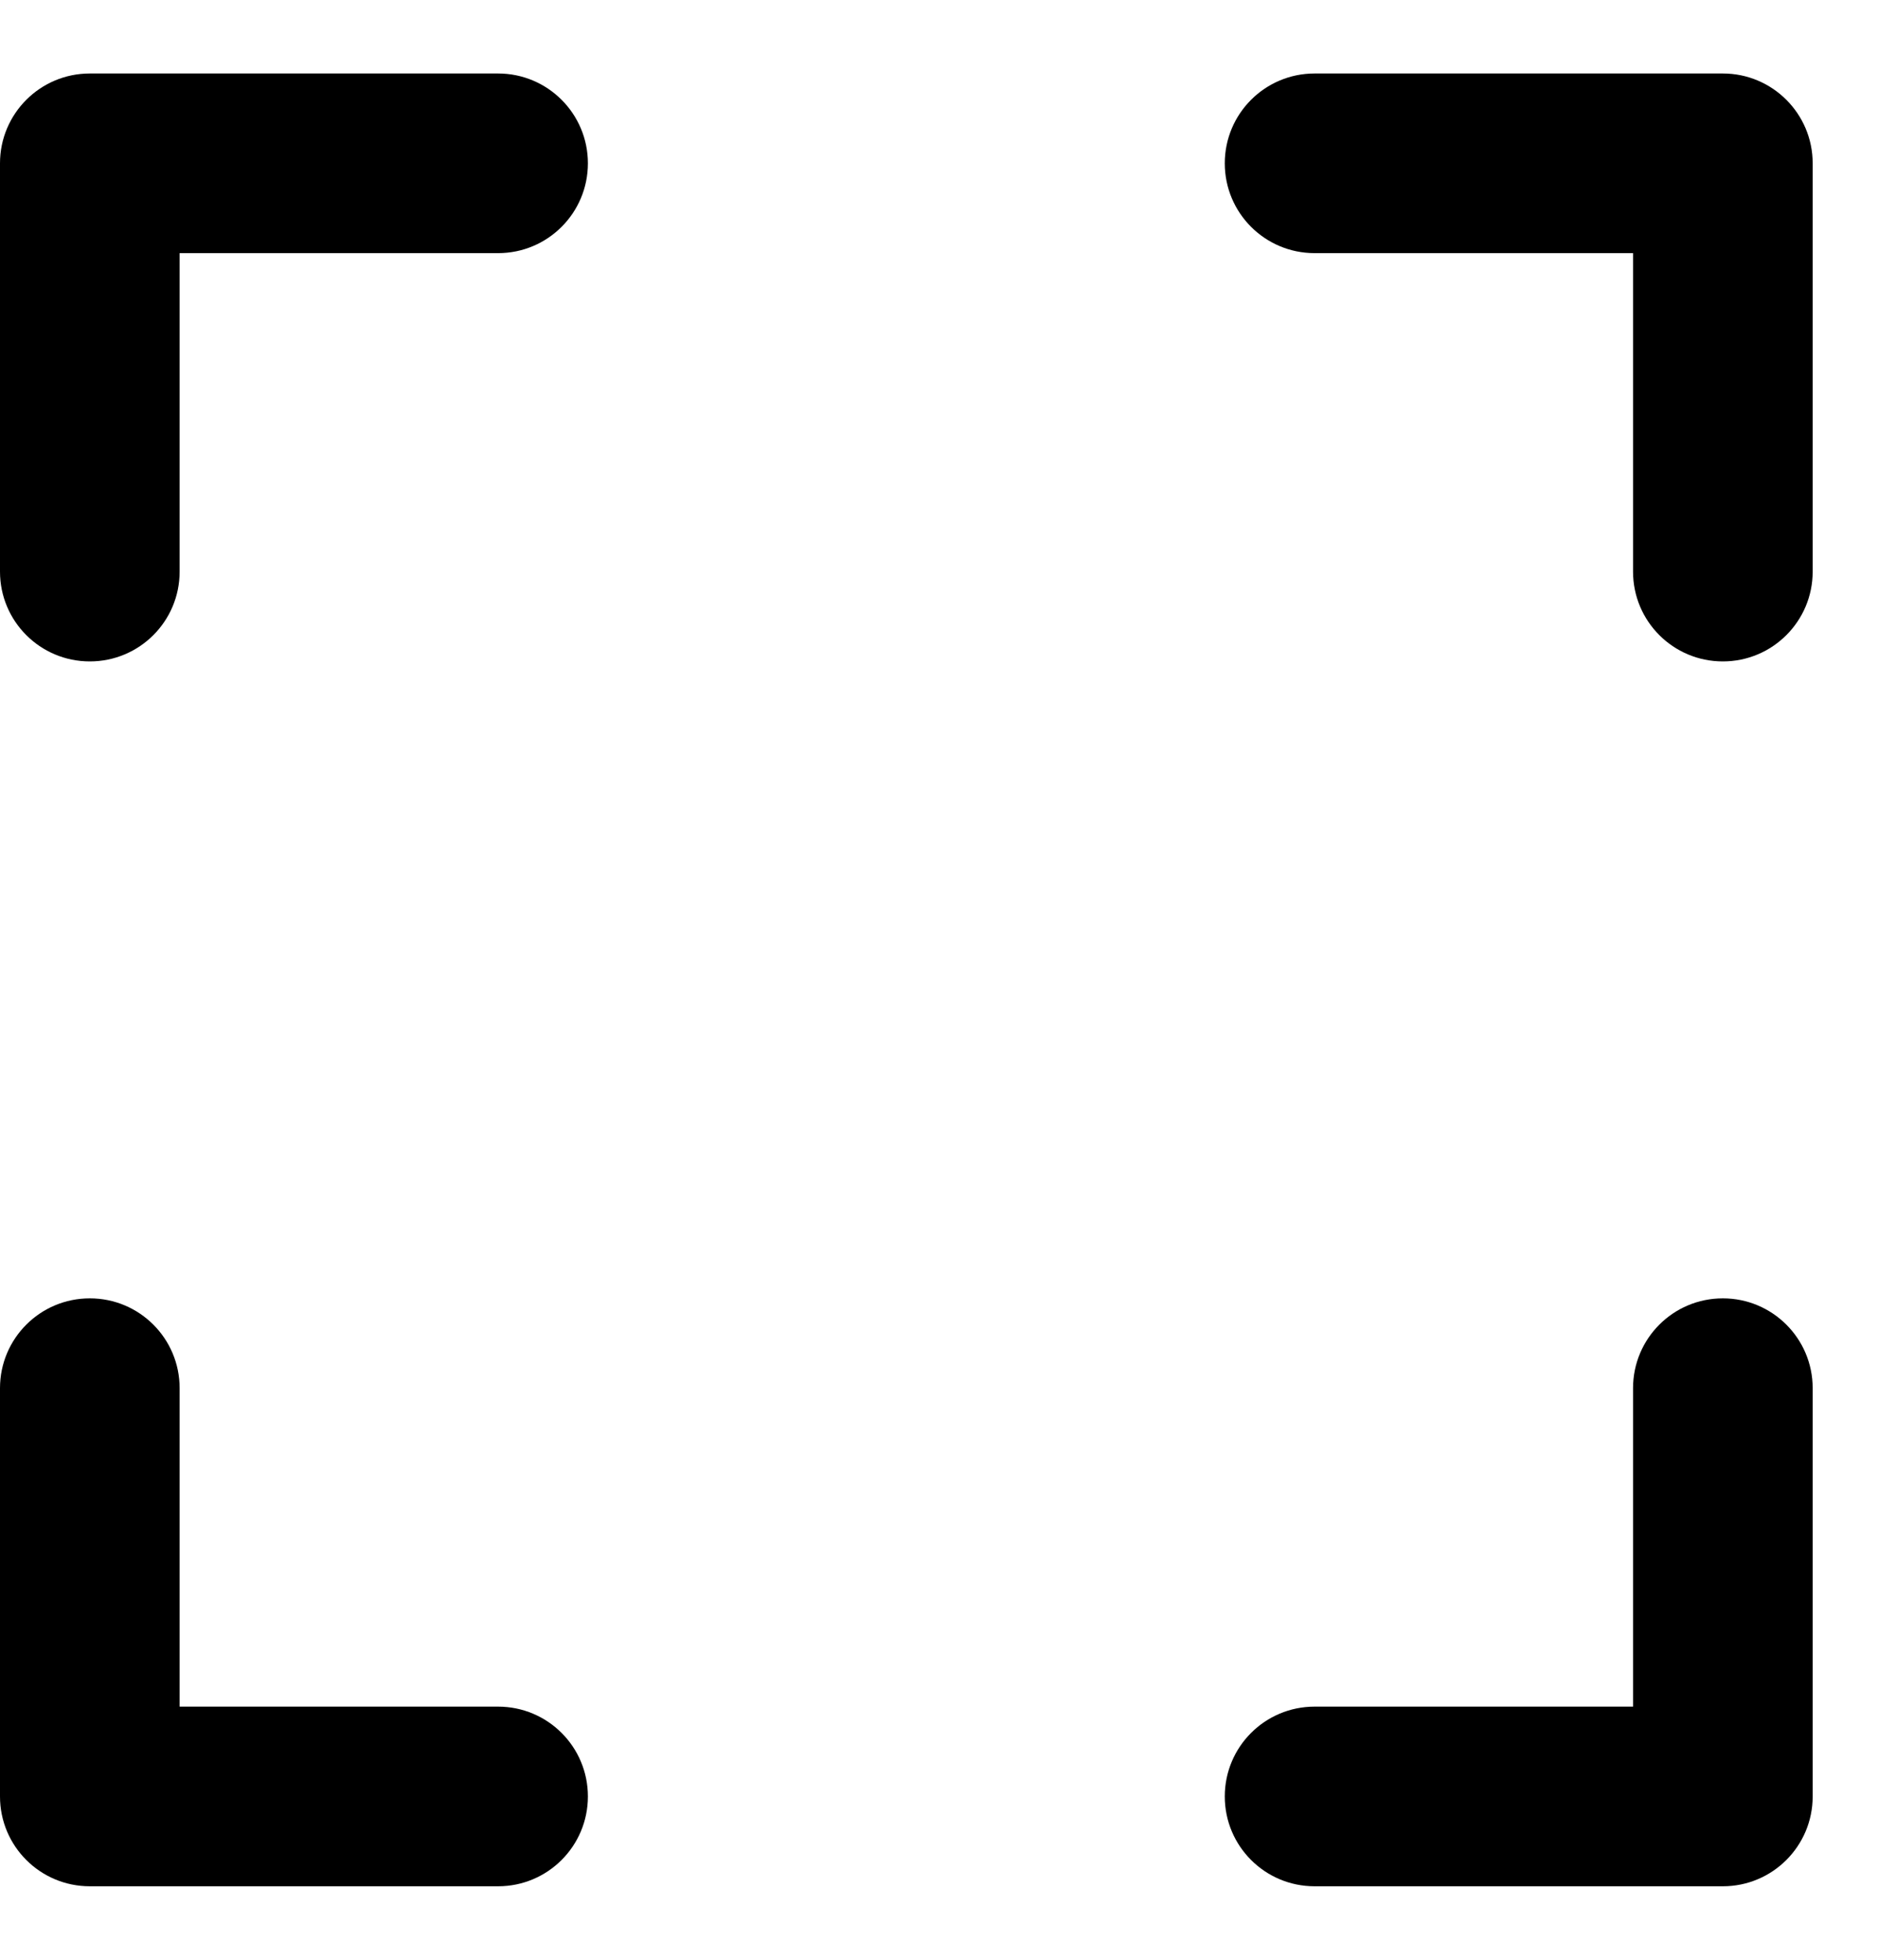 <svg width="23" height="24" viewBox="0 0 23 24" fill="none" xmlns="http://www.w3.org/2000/svg">
<path fill-rule="evenodd" clip-rule="evenodd" d="M0 2C0 1.393 0.492 0.9 1.1 0.9H6.1C6.708 0.9 7.2 1.393 7.2 2C7.2 2.608 6.708 3.1 6.1 3.1H2.2V7C2.2 7.608 1.708 8.1 1.1 8.1C0.492 8.1 0 7.608 0 7V2ZM15 2C15 1.393 15.492 0.9 16.1 0.9H21.1C21.707 0.9 22.2 1.393 22.2 2V7C22.2 7.608 21.707 8.1 21.1 8.1C20.492 8.1 20 7.608 20 7V3.1H16.1C15.492 3.1 15 2.608 15 2ZM1.1 15.9C1.708 15.9 2.2 16.392 2.2 17V20.9H6.1C6.708 20.9 7.2 21.392 7.2 22C7.2 22.608 6.708 23.1 6.1 23.1H1.1C0.492 23.1 0 22.608 0 22V17C0 16.392 0.492 15.9 1.1 15.9ZM21.1 15.9C21.707 15.9 22.2 16.392 22.2 17V22C22.2 22.608 21.707 23.1 21.1 23.1H16.1C15.492 23.1 15 22.608 15 22C15 21.392 15.492 20.9 16.1 20.9H20V17C20 16.392 20.492 15.9 21.1 15.9Z" fill="currentColor"/>
</svg>
